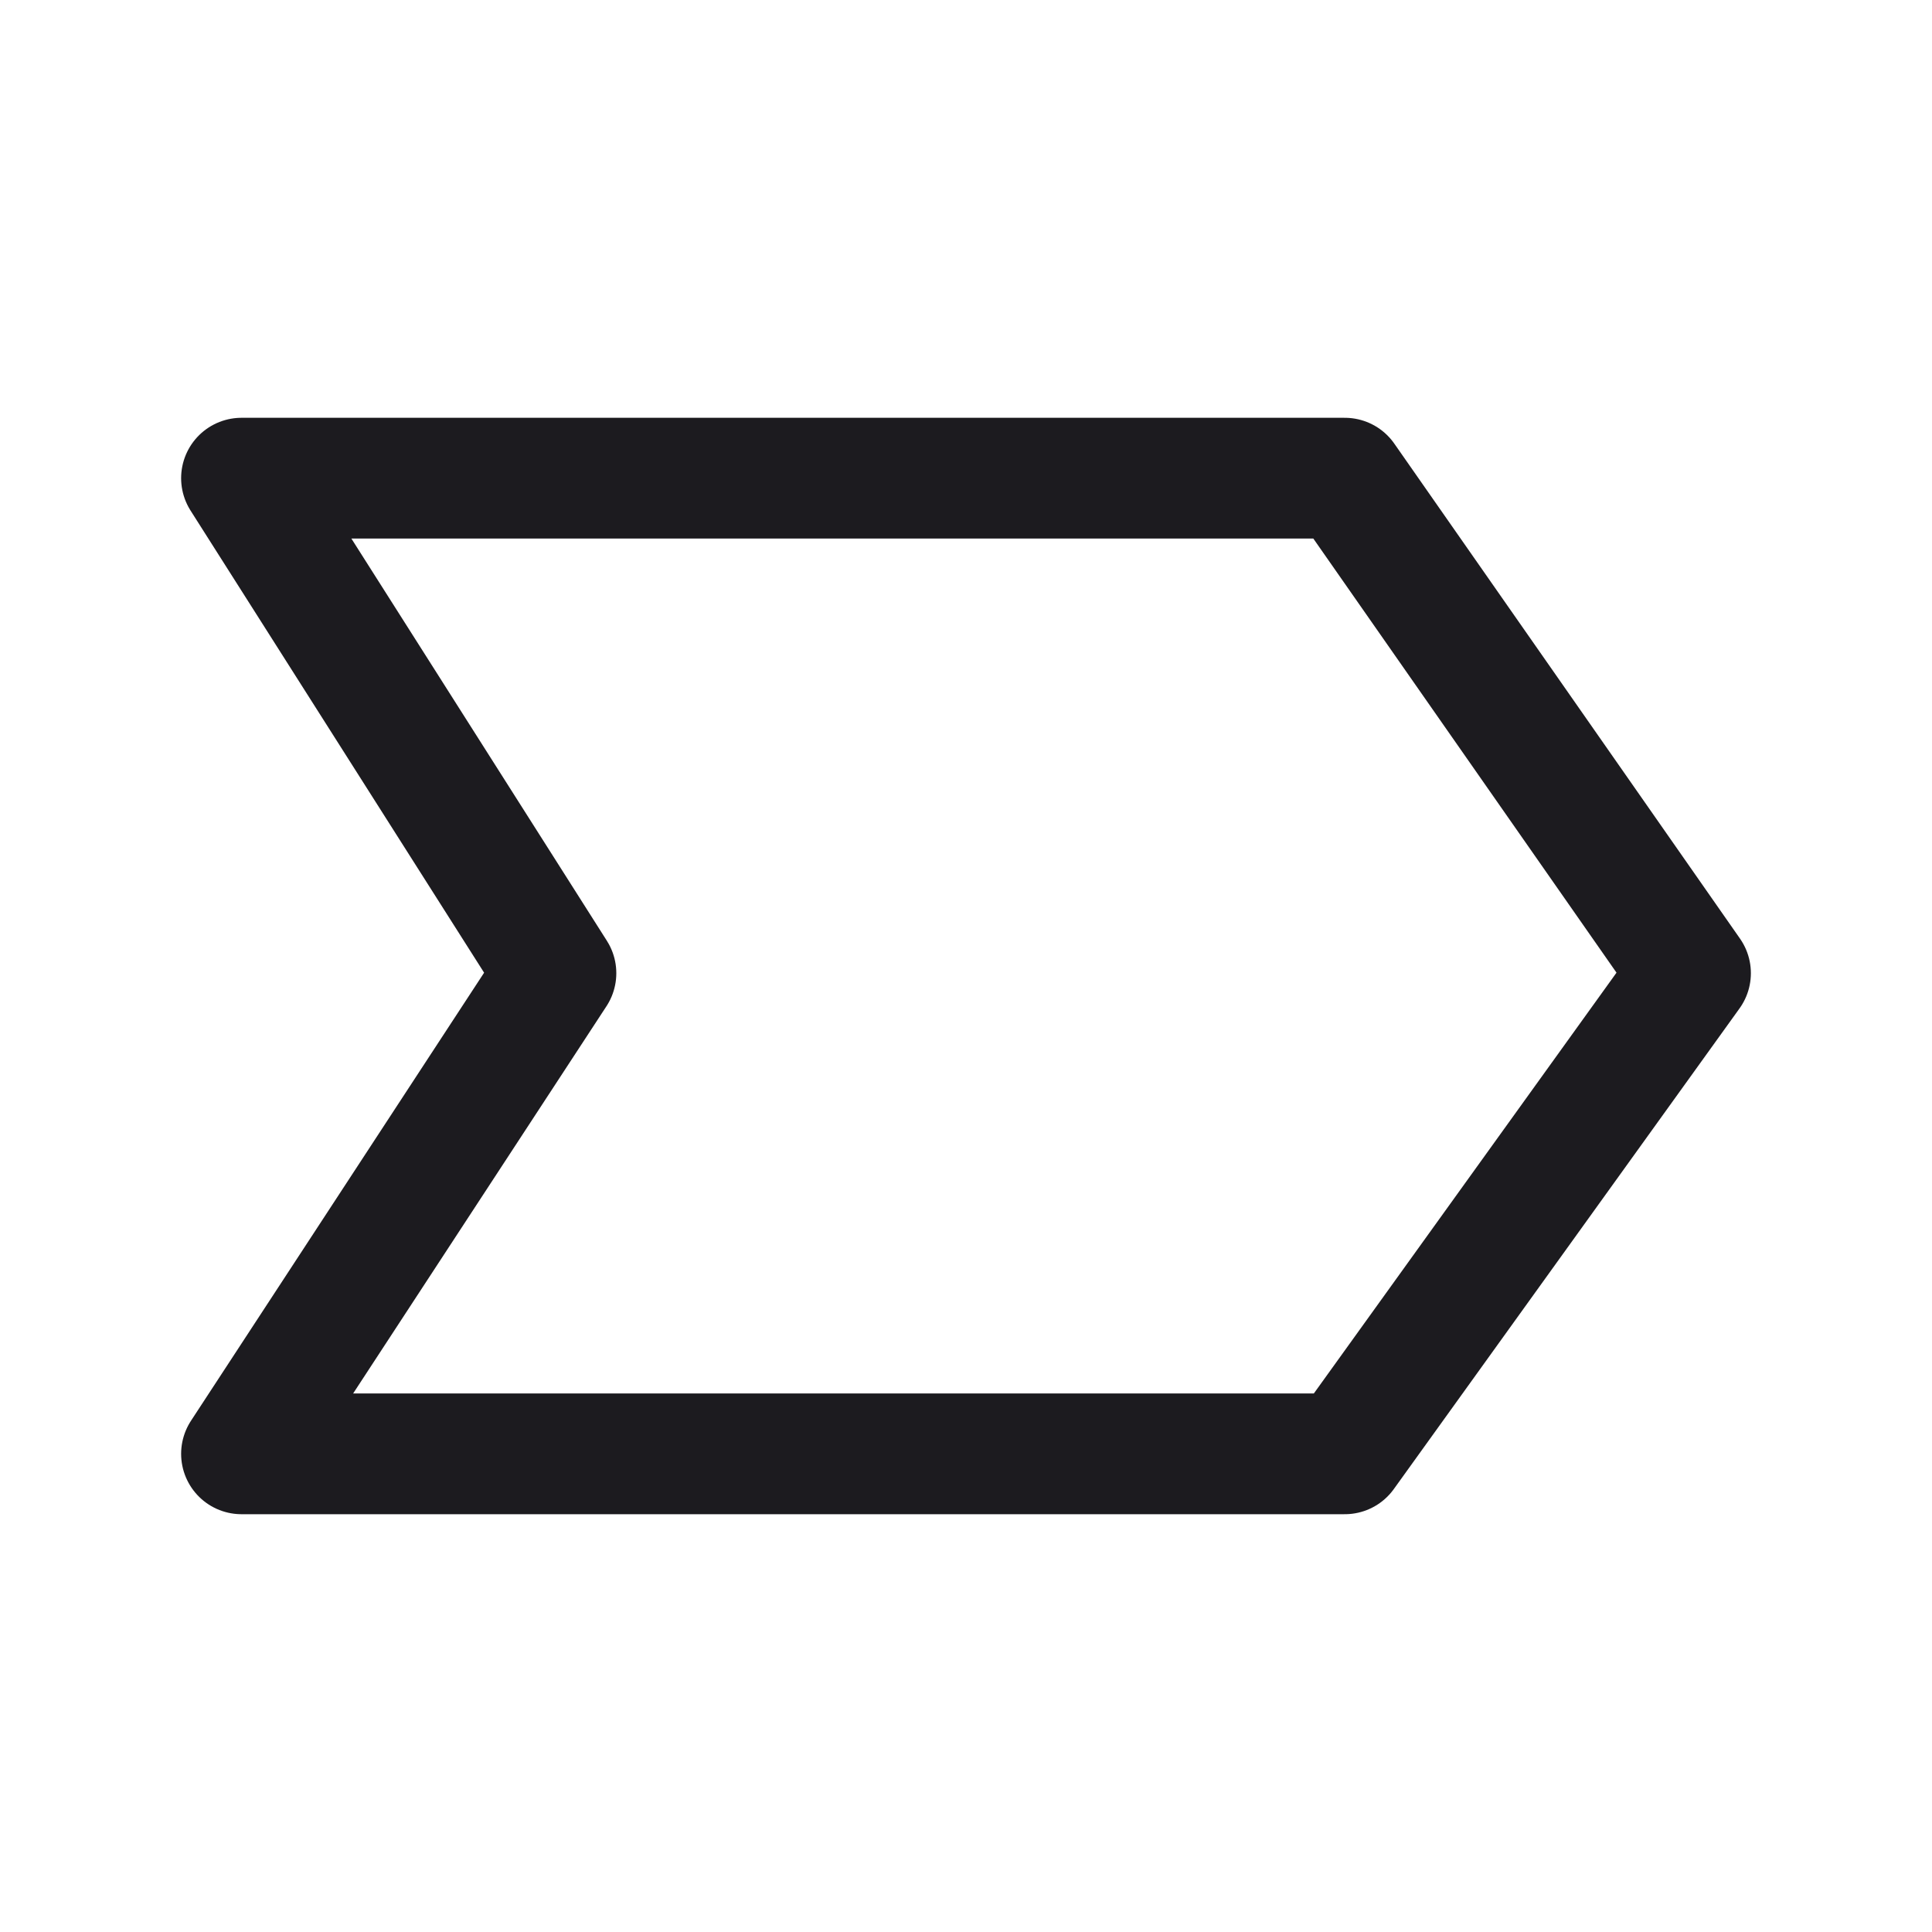 <svg width="32" height="32" viewBox="0 0 32 32" fill="none" xmlns="http://www.w3.org/2000/svg">
<path d="M22.274 7.92H4L9.208 16.119L4 24.08H22.274L28 16.119L22.274 7.92Z" stroke="#1C1B1F" stroke-width="2" stroke-linecap="round" stroke-linejoin="round"/>
</svg>
